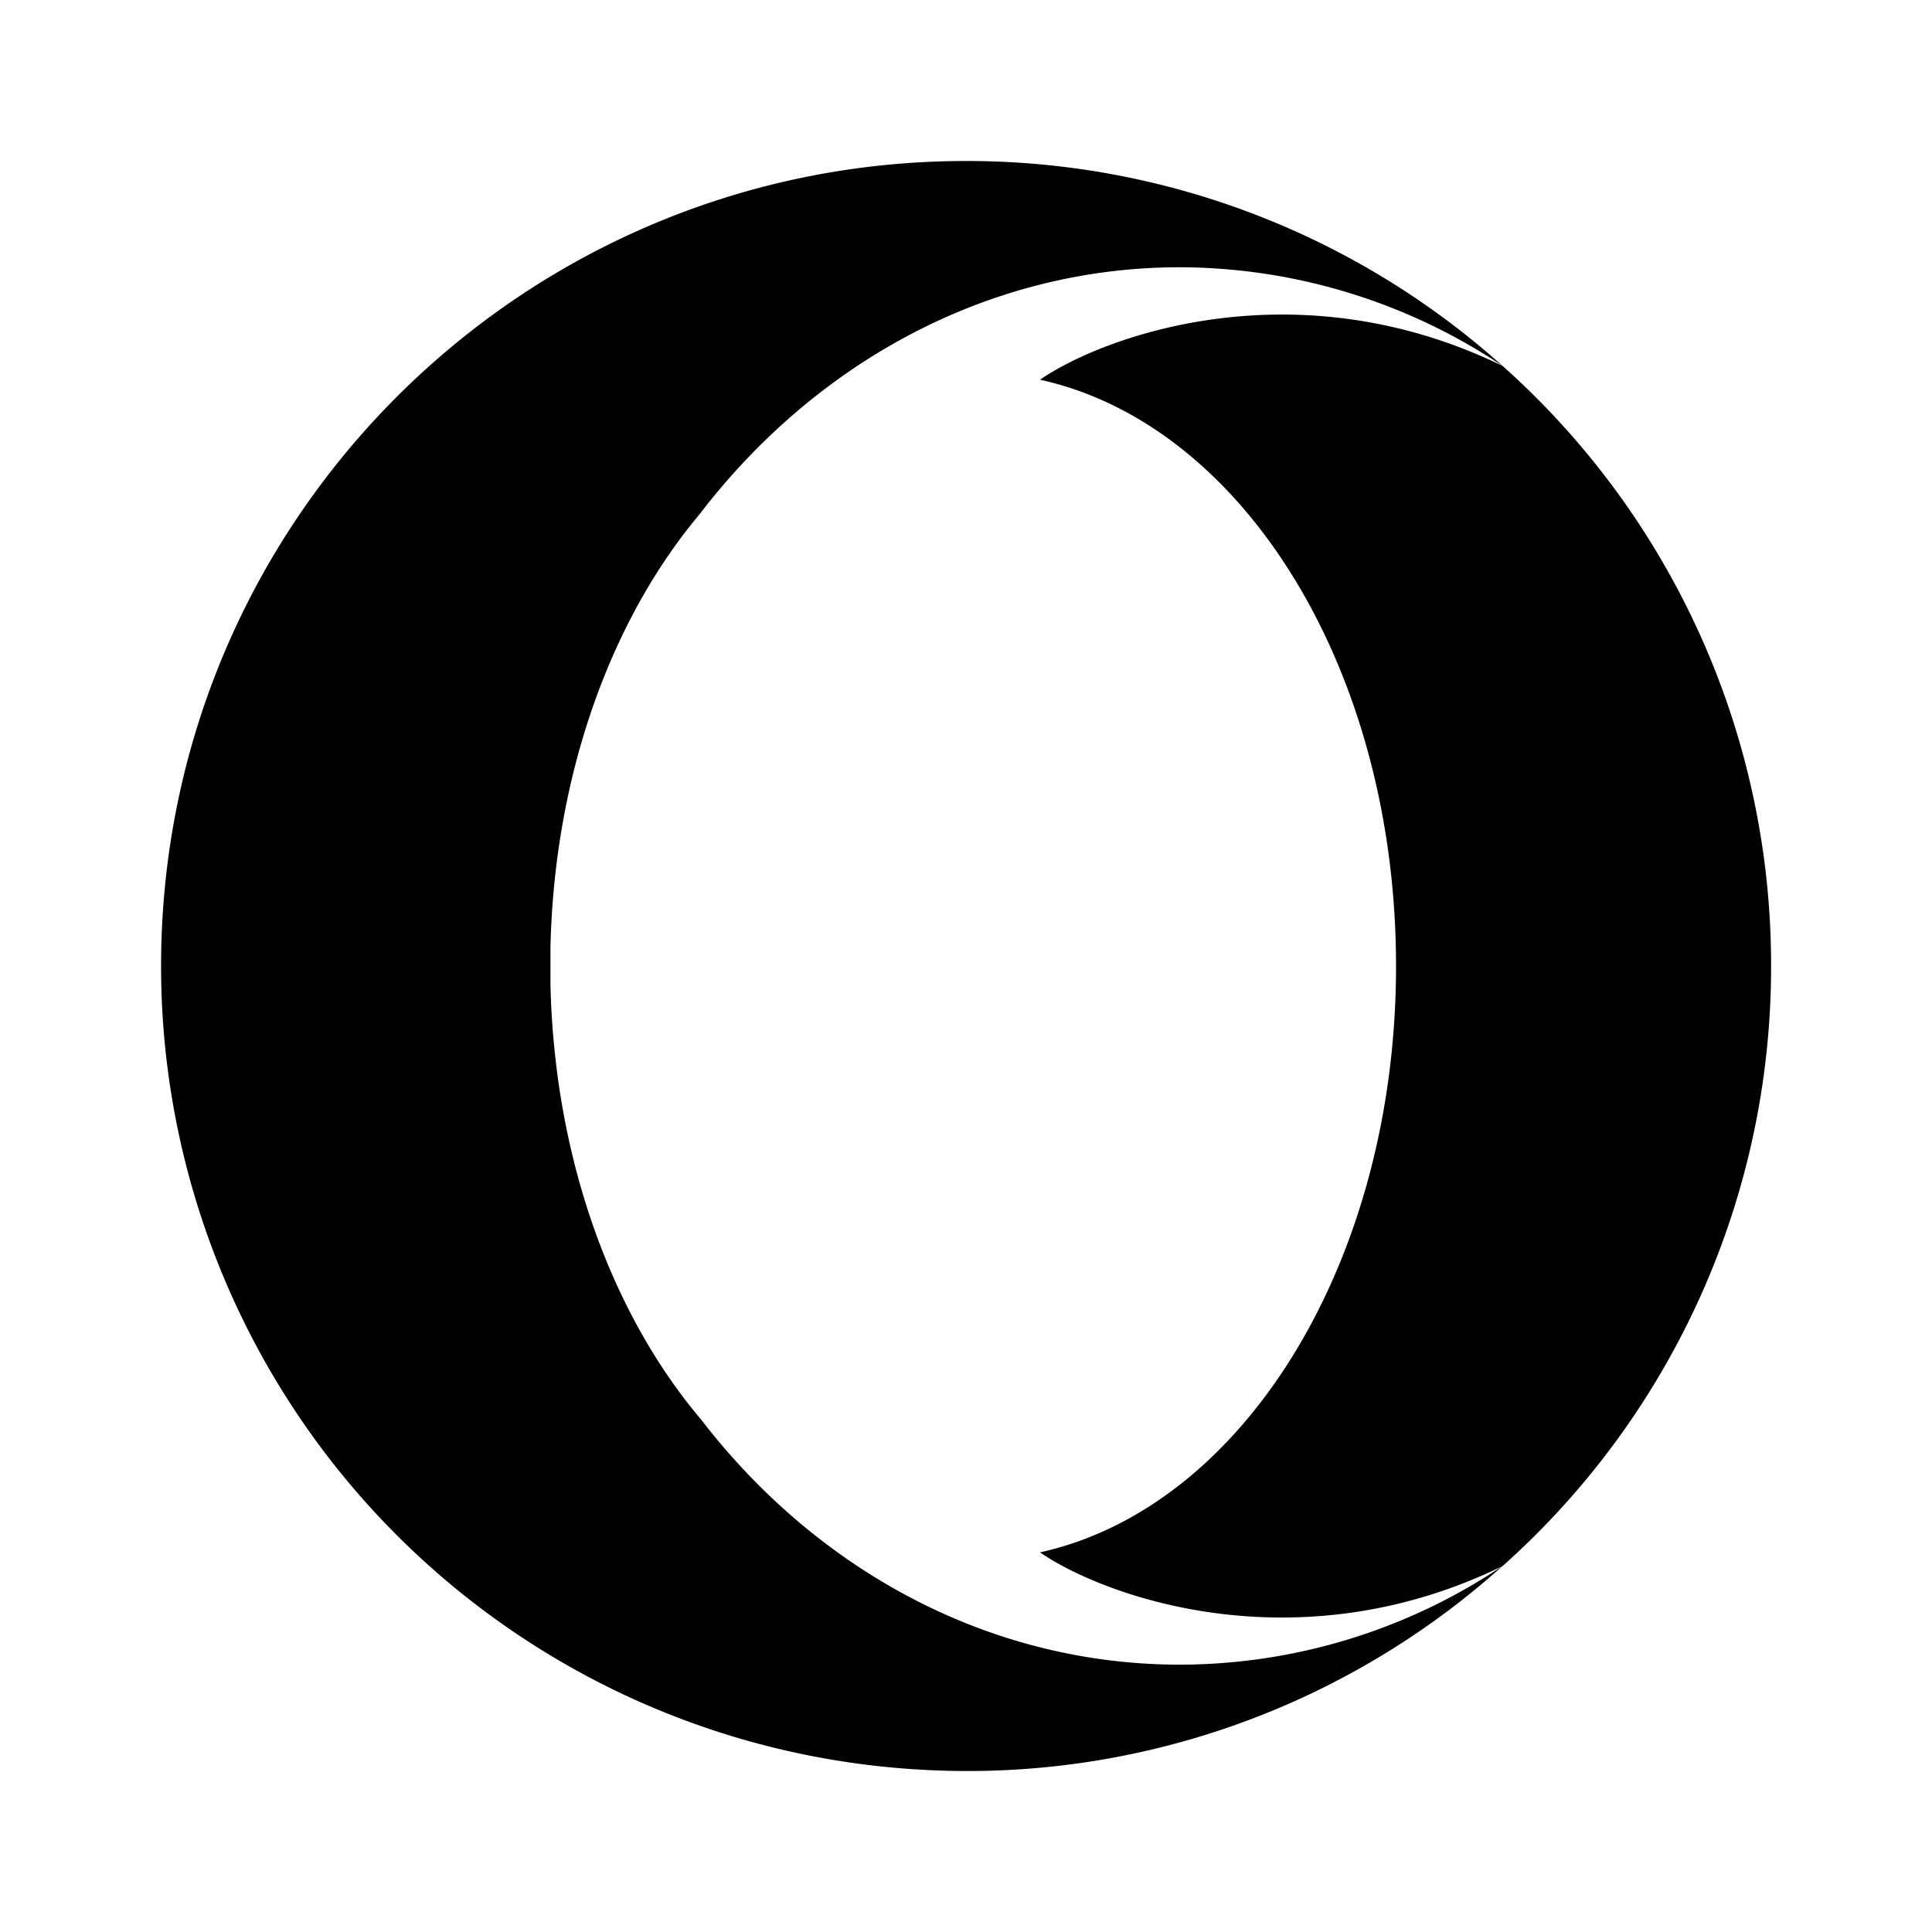 <svg viewBox="0 0 24 24" xmlns="http://www.w3.org/2000/svg" width="20" height="20"><path d="M8.71 6.365c-1.107 1.305-1.822 3.236-1.872 5.4v.47c.051 2.165.765 4.093 1.872 5.4 1.434 1.862 3.566 3.044 5.95 3.044a7.208 7.208 0 004.005-1.226 9.94 9.94 0 01-7.139 2.535A9.998 9.998 0 012.001 12c0-5.524 4.477-10 10-10h.038a9.97 9.97 0 016.627 2.546 7.24 7.24 0 00-4.008-1.226c-2.382 0-4.514 1.183-5.95 3.045h.002zM22.001 12a9.969 9.969 0 01-3.335 7.454c-2.565 1.25-4.955.376-5.747-.17 2.52-.554 4.423-3.6 4.423-7.284 0-3.685-1.903-6.73-4.423-7.283.791-.545 3.182-1.42 5.747-.171A9.967 9.967 0 0122.001 12z"/></svg>